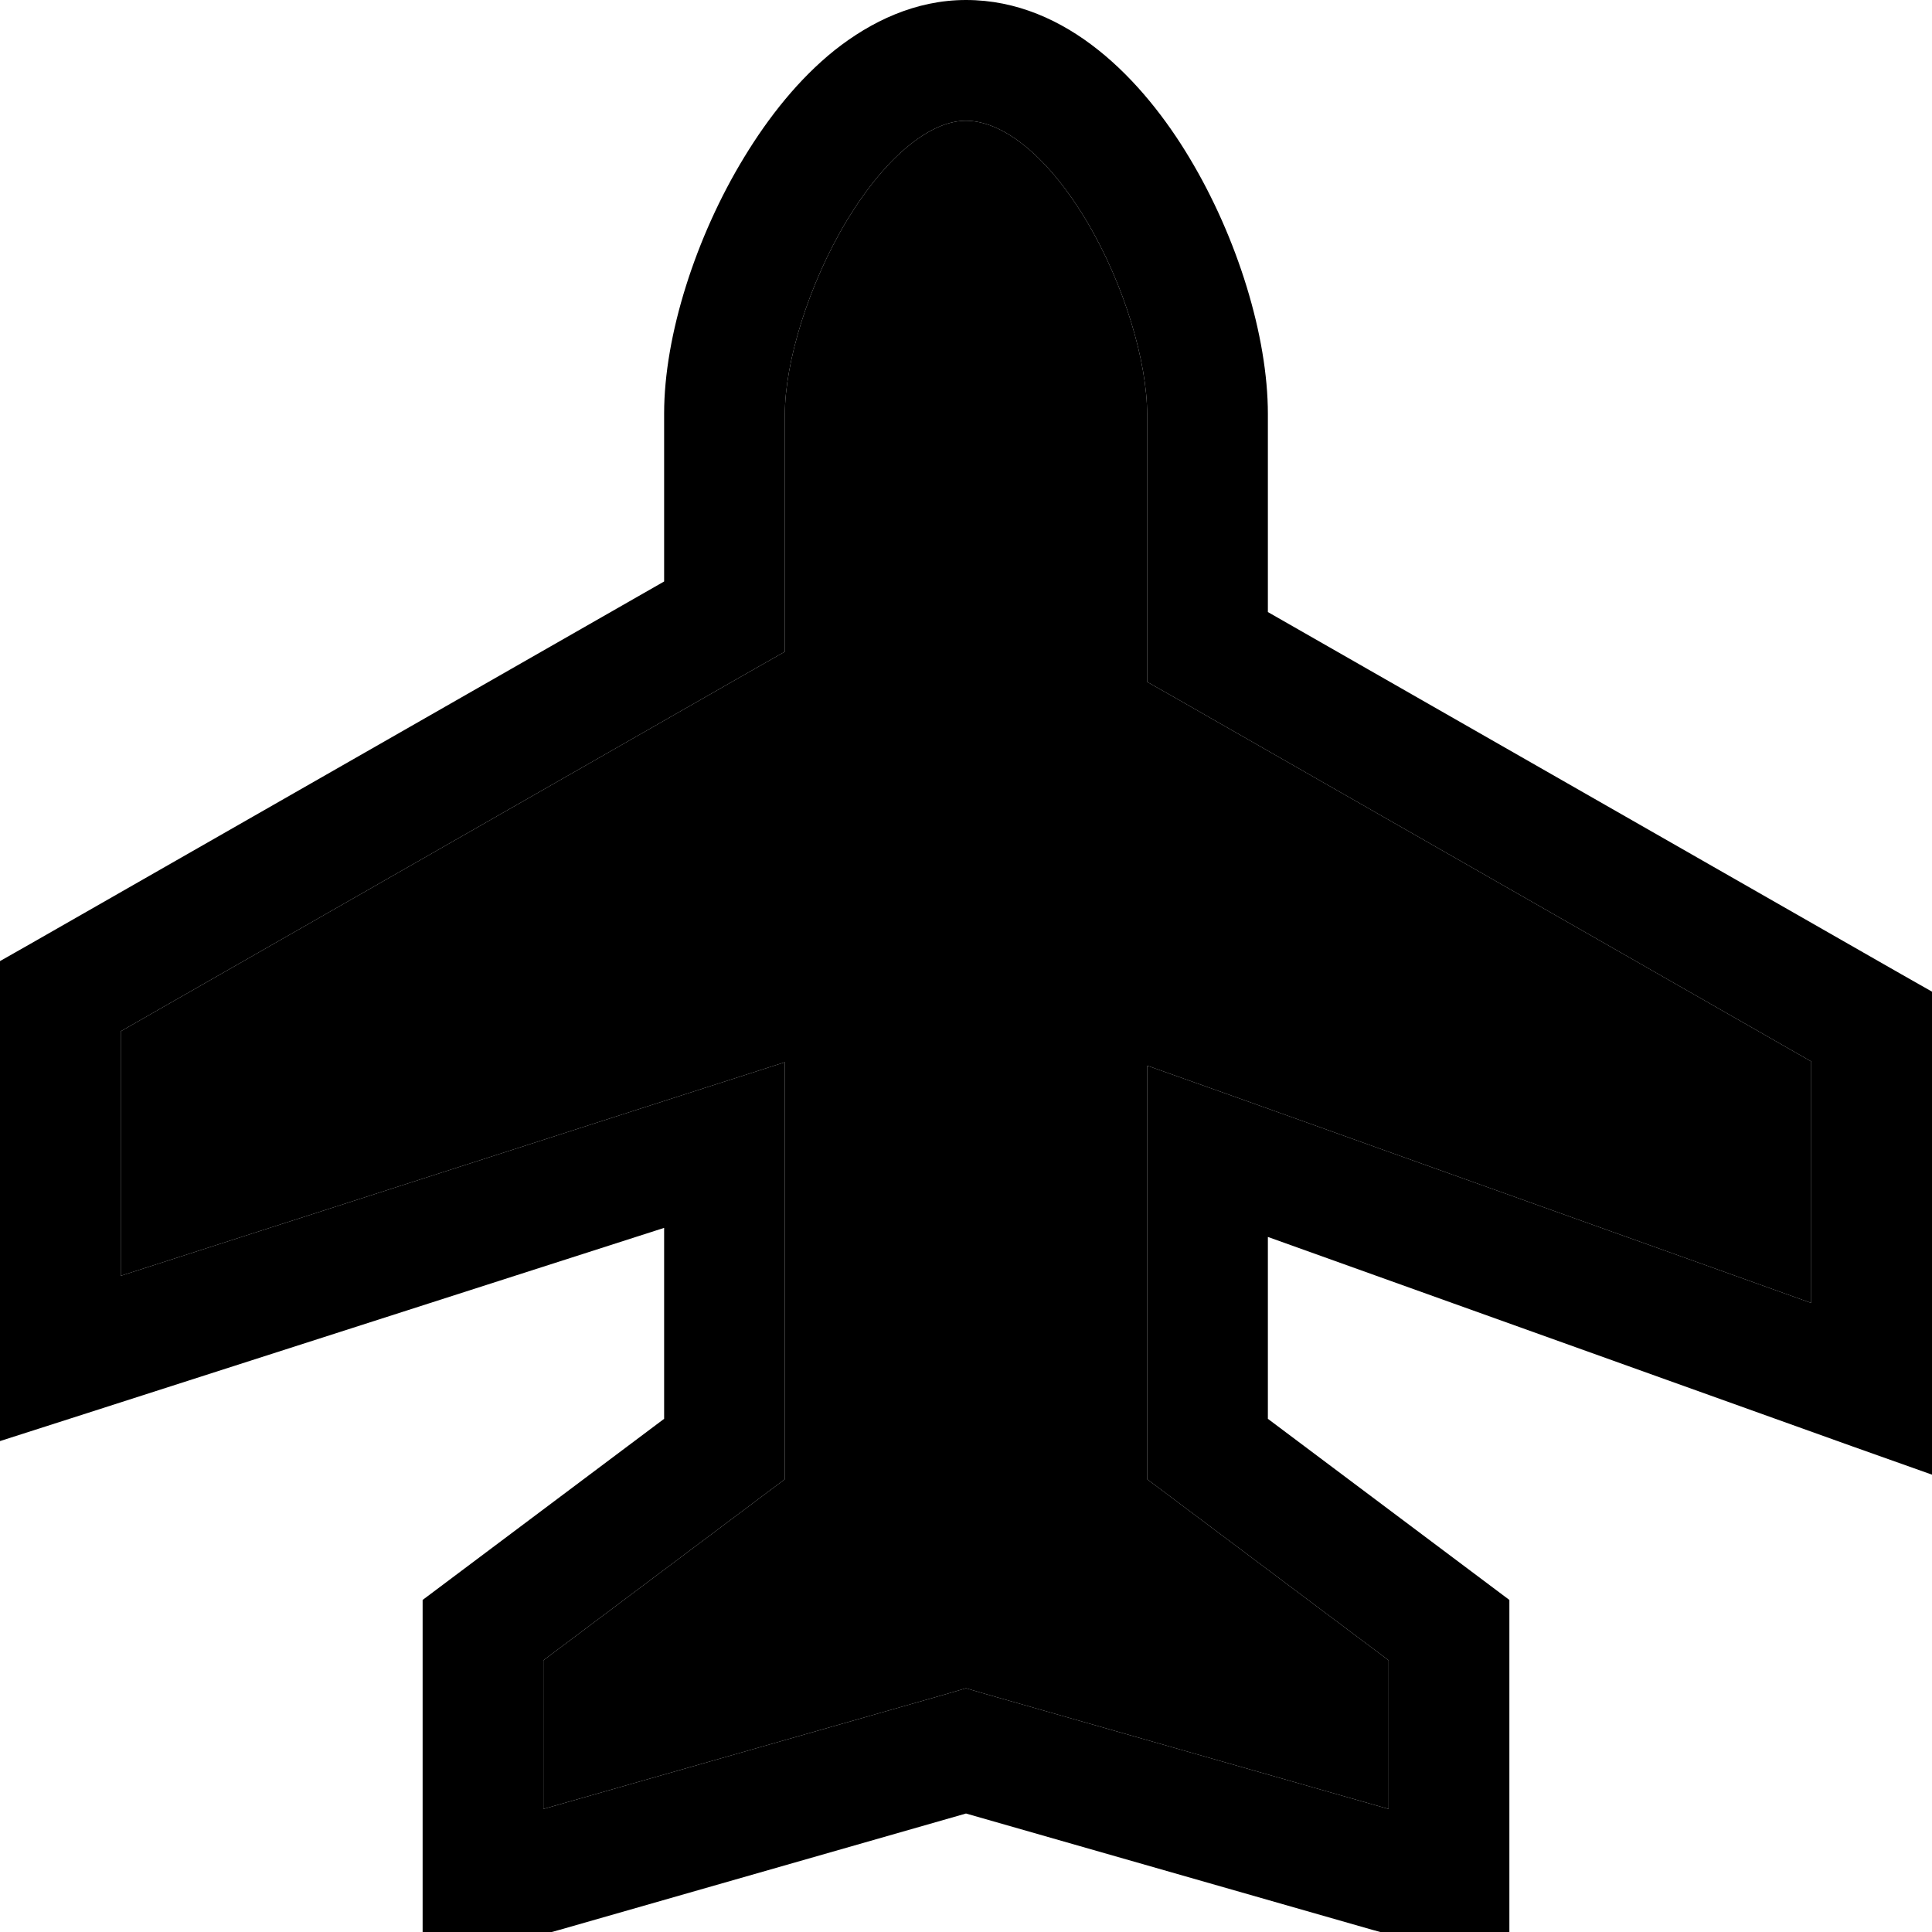 <svg xmlns="http://www.w3.org/2000/svg" width="24" height="24" viewBox="0 0 512 512">
    <path class="pr-icon-duotone-secondary" d="M32 273.3l0 64.8 155.1-49.9 20.9-6.7 0 21.9 0 80.6 0 8-6.4 4.8L144 440l0 39.4 107.6-30.7 4.4-1.3 4.4 1.3L368 479.4l0-39.4-57.6-43.2L304 392l0-8 0-78.9 0-22.7 21.4 7.6L480 345.3l0-64-167.9-96-8.1-4.6 0-9.3 0-61.7c0-13.6-5.9-34.2-16.2-51.4C276.9 40.2 265.1 32 256 32c-4.1 0-9 1.7-14.8 6.3c-5.8 4.6-11.5 11.5-16.7 20C214.1 75.6 208 96.2 208 109.7l0 53.7 0 9.3-8.1 4.6L32 273.3z"/>
    <path class="pr-icon-duotone-primary" d="M221.2 13.3C230.8 5.7 242.6 0 256 0c26.9 0 47.1 21.6 59.2 41.8C327.9 62.9 336 89.1 336 109.7l0 52.5 167.9 96 8.1 4.6 0 9.3 0 96 0 22.7-21.4-7.6L336 327.8l0 48.2 57.6 43.2L400 424l0 8 0 64 0 16-16 0-16 0-2.2 0-2.2-.6L256 480.6 148.4 511.4l-2.2 .6-2.2 0-16 0-16 0 0-16 0-64 0-8 6.4-4.8L176 376l0-50.6L20.9 375.2 0 381.9 0 360l0-96 0-9.3 8.1-4.6 167.9-96 0-44.5c0-20.7 8.4-46.9 21.2-67.9c6.5-10.7 14.5-20.8 24-28.4zm3.3 45C214.1 75.6 208 96.2 208 109.7l0 53.7 0 9.3-8.1 4.6L32 273.3l0 64.8 155.1-49.9 20.9-6.7 0 21.9 0 80.6 0 8-6.4 4.8L144 440l0 39.4 107.6-30.7 4.4-1.3 4.4 1.3L368 479.4l0-39.4-57.6-43.2L304 392l0-8 0-78.9 0-22.7 21.4 7.6L480 345.3l0-64-167.9-96-8.1-4.6 0-9.3 0-61.7c0-13.6-5.9-34.2-16.2-51.4C276.9 40.2 265.1 32 256 32c-4.1 0-9 1.7-14.8 6.3c-5.8 4.6-11.5 11.5-16.7 20z"/>
</svg>